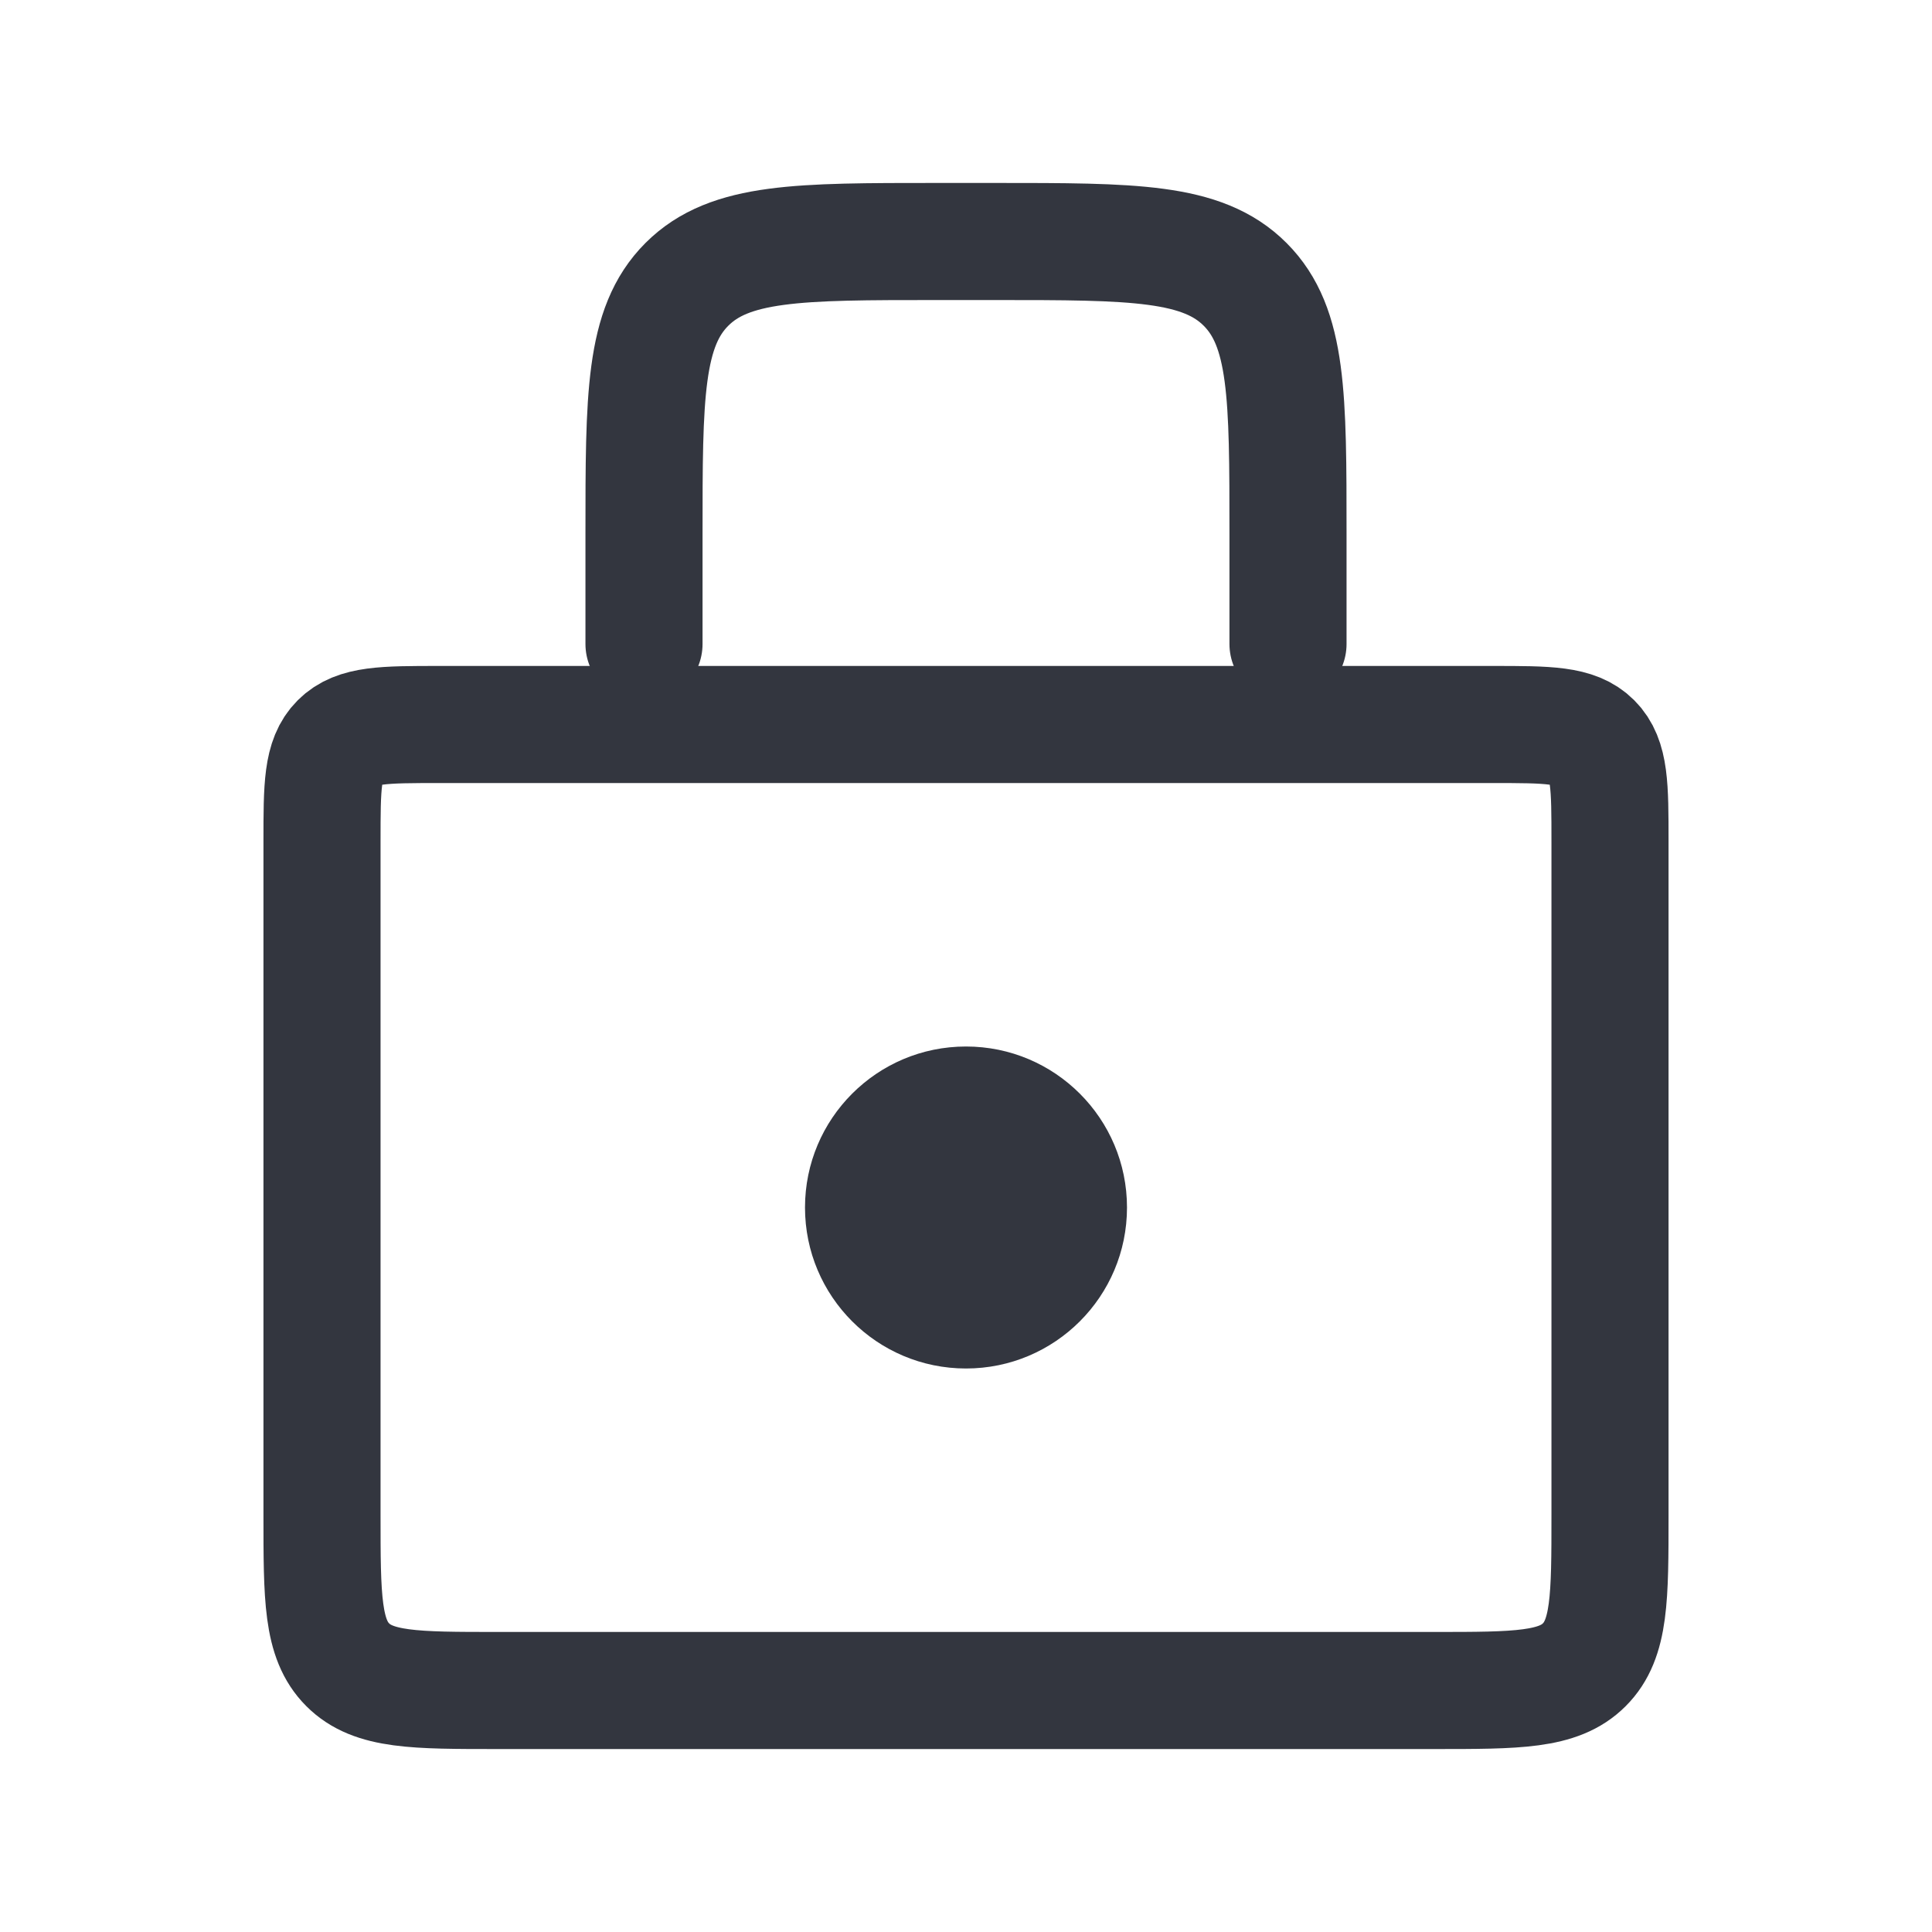 <svg width="66" height="66" viewBox="0 0 66 66" fill="none" xmlns="http://www.w3.org/2000/svg">
<path d="M11 28.75C11 26.864 11 25.922 11.586 25.336C12.172 24.75 13.114 24.75 15 24.75H51C52.886 24.75 53.828 24.75 54.414 25.336C55 25.922 55 26.864 55 28.75V51.75C55 54.578 55 55.993 54.121 56.871C53.243 57.75 51.828 57.75 49 57.75H17C14.172 57.75 12.757 57.75 11.879 56.871C11 55.993 11 54.578 11 51.75V28.75Z" stroke="#33363F" stroke-width="4"/>
<path d="M44 22V18.25C44 13.536 44 11.179 42.535 9.714C41.071 8.25 38.714 8.25 34 8.25H32C27.286 8.25 24.929 8.25 23.465 9.714C22 11.179 22 13.536 22 18.25V22" stroke="#33363F" stroke-width="4" stroke-linecap="round"/>
<circle cx="33" cy="41.25" r="5.5" fill="#33363F"/>
</svg>
